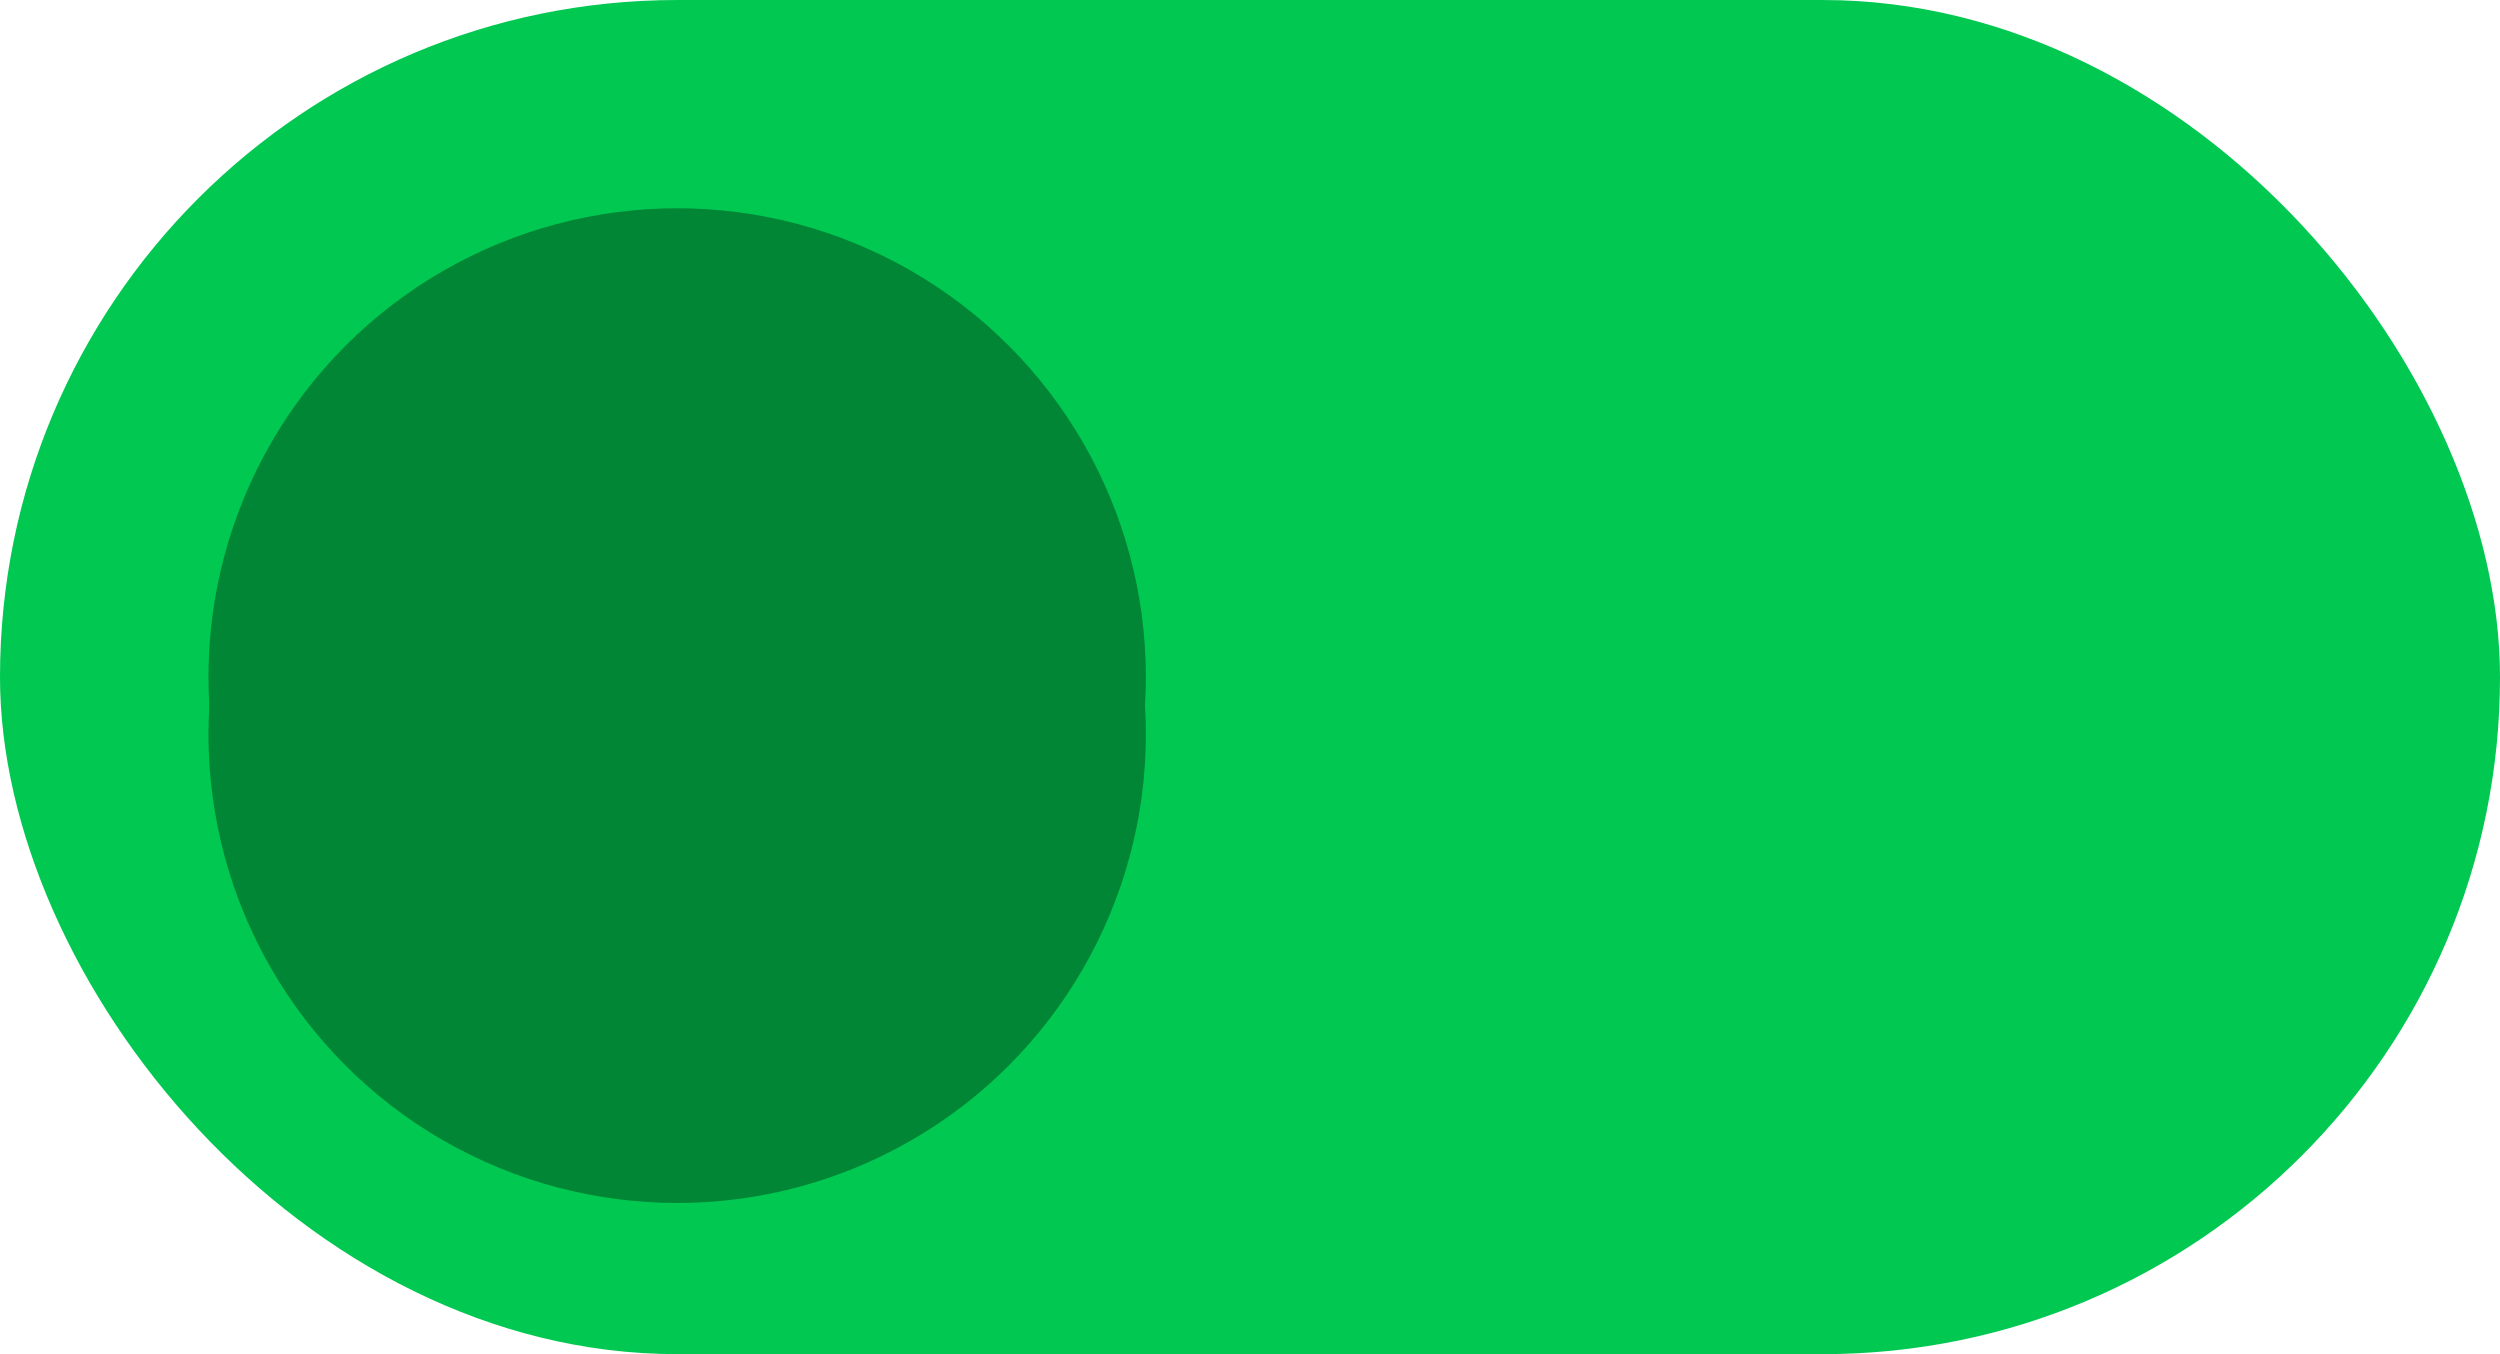<?xml version="1.0" encoding="UTF-8" standalone="no"?>
<svg
   viewBox="0 0 12.7 6.879"
   height="26"
   width="48"
   version="1.1"
   id="svg3"
   sodipodi:docname="toggle-off-dark.svg"
   inkscape:version="1.3.2 (091e20ef0f, 2023-11-25)"
   xmlns:inkscape="http://www.inkscape.org/namespaces/inkscape"
   xmlns:sodipodi="http://sodipodi.sourceforge.net/DTD/sodipodi-0.dtd"
   xmlns="http://www.w3.org/2000/svg"
   xmlns:svg="http://www.w3.org/2000/svg">
  <sodipodi:namedview
     id="namedview3"
     pagecolor="#ffffff"
     bordercolor="#000000"
     borderopacity="0.25"
     inkscape:showpageshadow="2"
     inkscape:pageopacity="0.0"
     inkscape:pagecheckerboard="0"
     inkscape:deskcolor="#d1d1d1"
     inkscape:zoom="11.46875"
     inkscape:cx="43.901907"
     inkscape:cy="17.351499"
     inkscape:window-width="1920"
     inkscape:window-height="996"
     inkscape:window-x="0"
     inkscape:window-y="0"
     inkscape:window-maximized="1"
     inkscape:current-layer="svg3" />
  <defs
     id="defs1">
    <filter
       id="A"
       x="-0.144"
       width="1.288"
       y="-0.144"
       height="1.288"
       color-interpolation-filters="sRGB">
      <feGaussianBlur
         stdDeviation=".286"
         id="feGaussianBlur1" />
    </filter>
  </defs>
  <g
     transform="translate(0 -290.121)"
     id="g3"
     style="fill:#00c850;fill-opacity:1">
    <rect
       ry="3.44"
       y="290.121"
       height="6.879"
       width="12.7"
       fill="#4d4d4d"
       id="rect1"
       style="fill:#00c850;fill-opacity:1" />
    <g
       fill="#191919"
       id="g2"
       style="fill:#00c850;fill-opacity:1">
      <circle
         cx="3.44"
         cy="293.851"
         r="2.381"
         fill-opacity=".078"
         filter="url(#A)"
         id="circle1"
         style="fill:#008635;fill-opacity:1" />
      <circle
         r="2.381"
         cy="293.56"
         cx="3.44"
         id="circle2"
         style="fill:#008635;fill-opacity:1" />
    </g>
  </g>
</svg>
